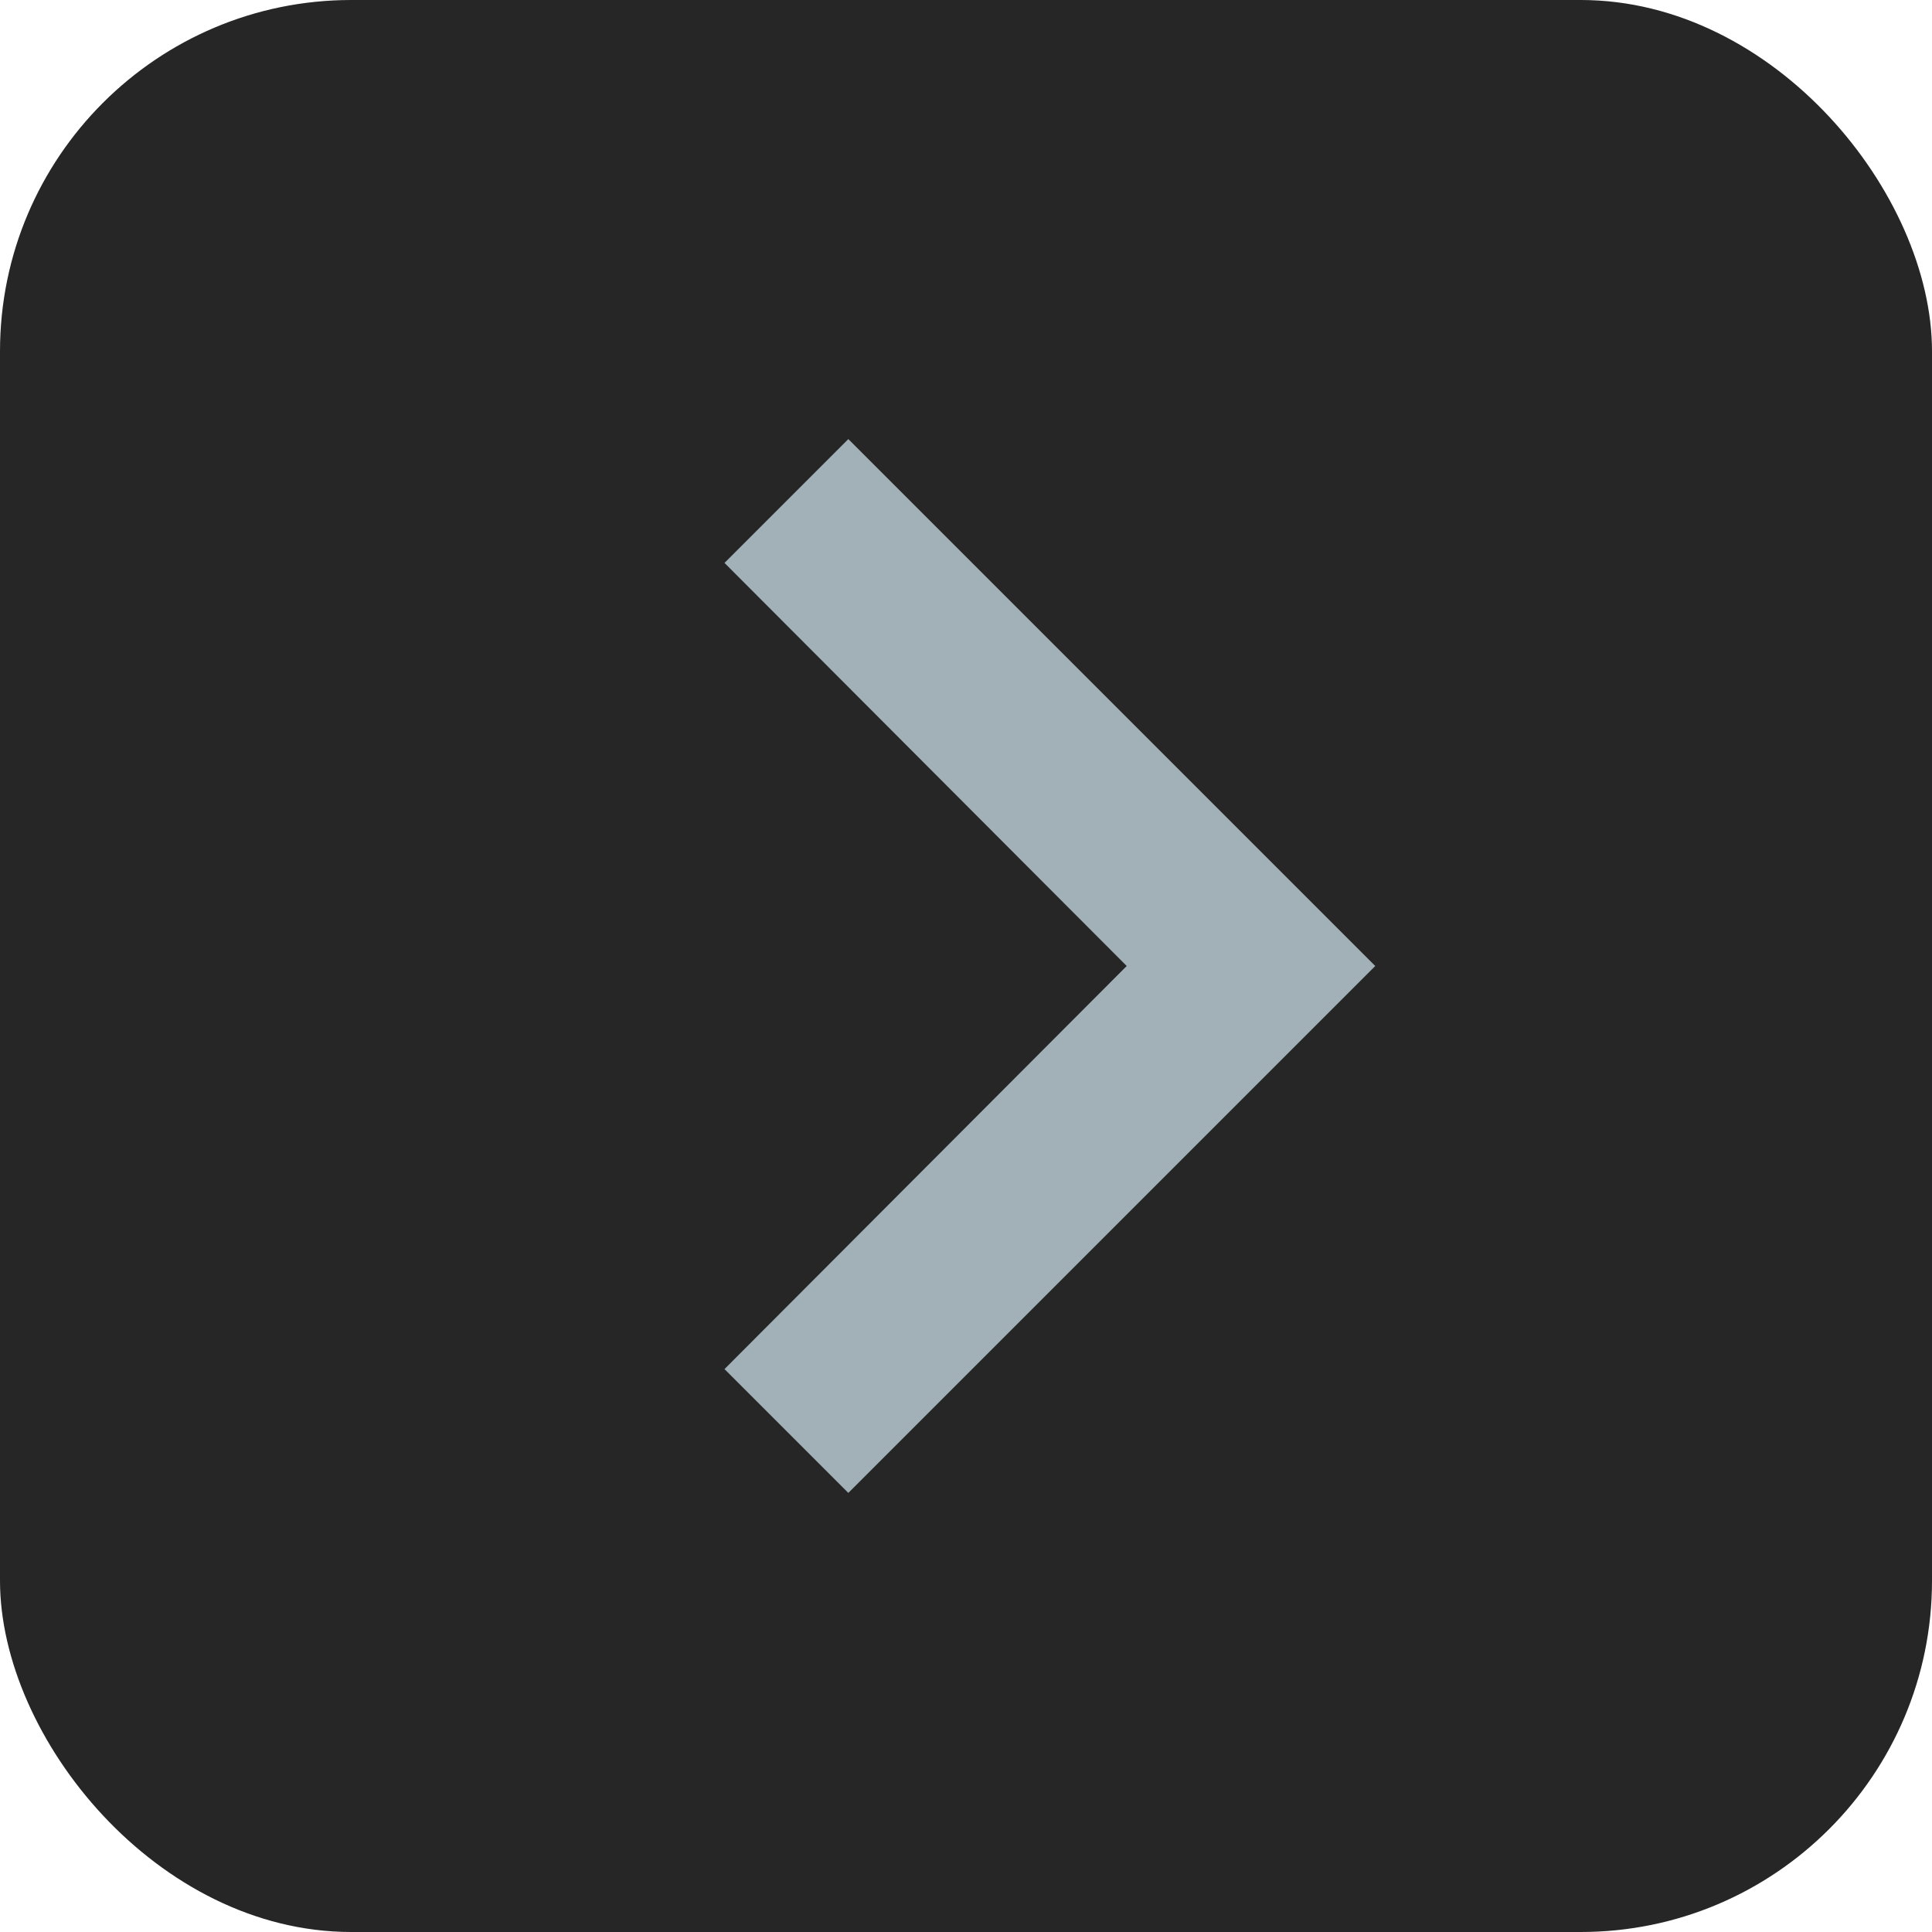 <svg width="88" height="88" viewBox="0 0 88 88" fill="none" xmlns="http://www.w3.org/2000/svg">
<rect width="88" height="88" rx="16" fill="#262626"/>
<path d="M33 62.36L51.32 44L33 25.64L38.64 20L62.64 44L38.64 68L33 62.36Z" fill="#A2B1B7"/>
</svg>

